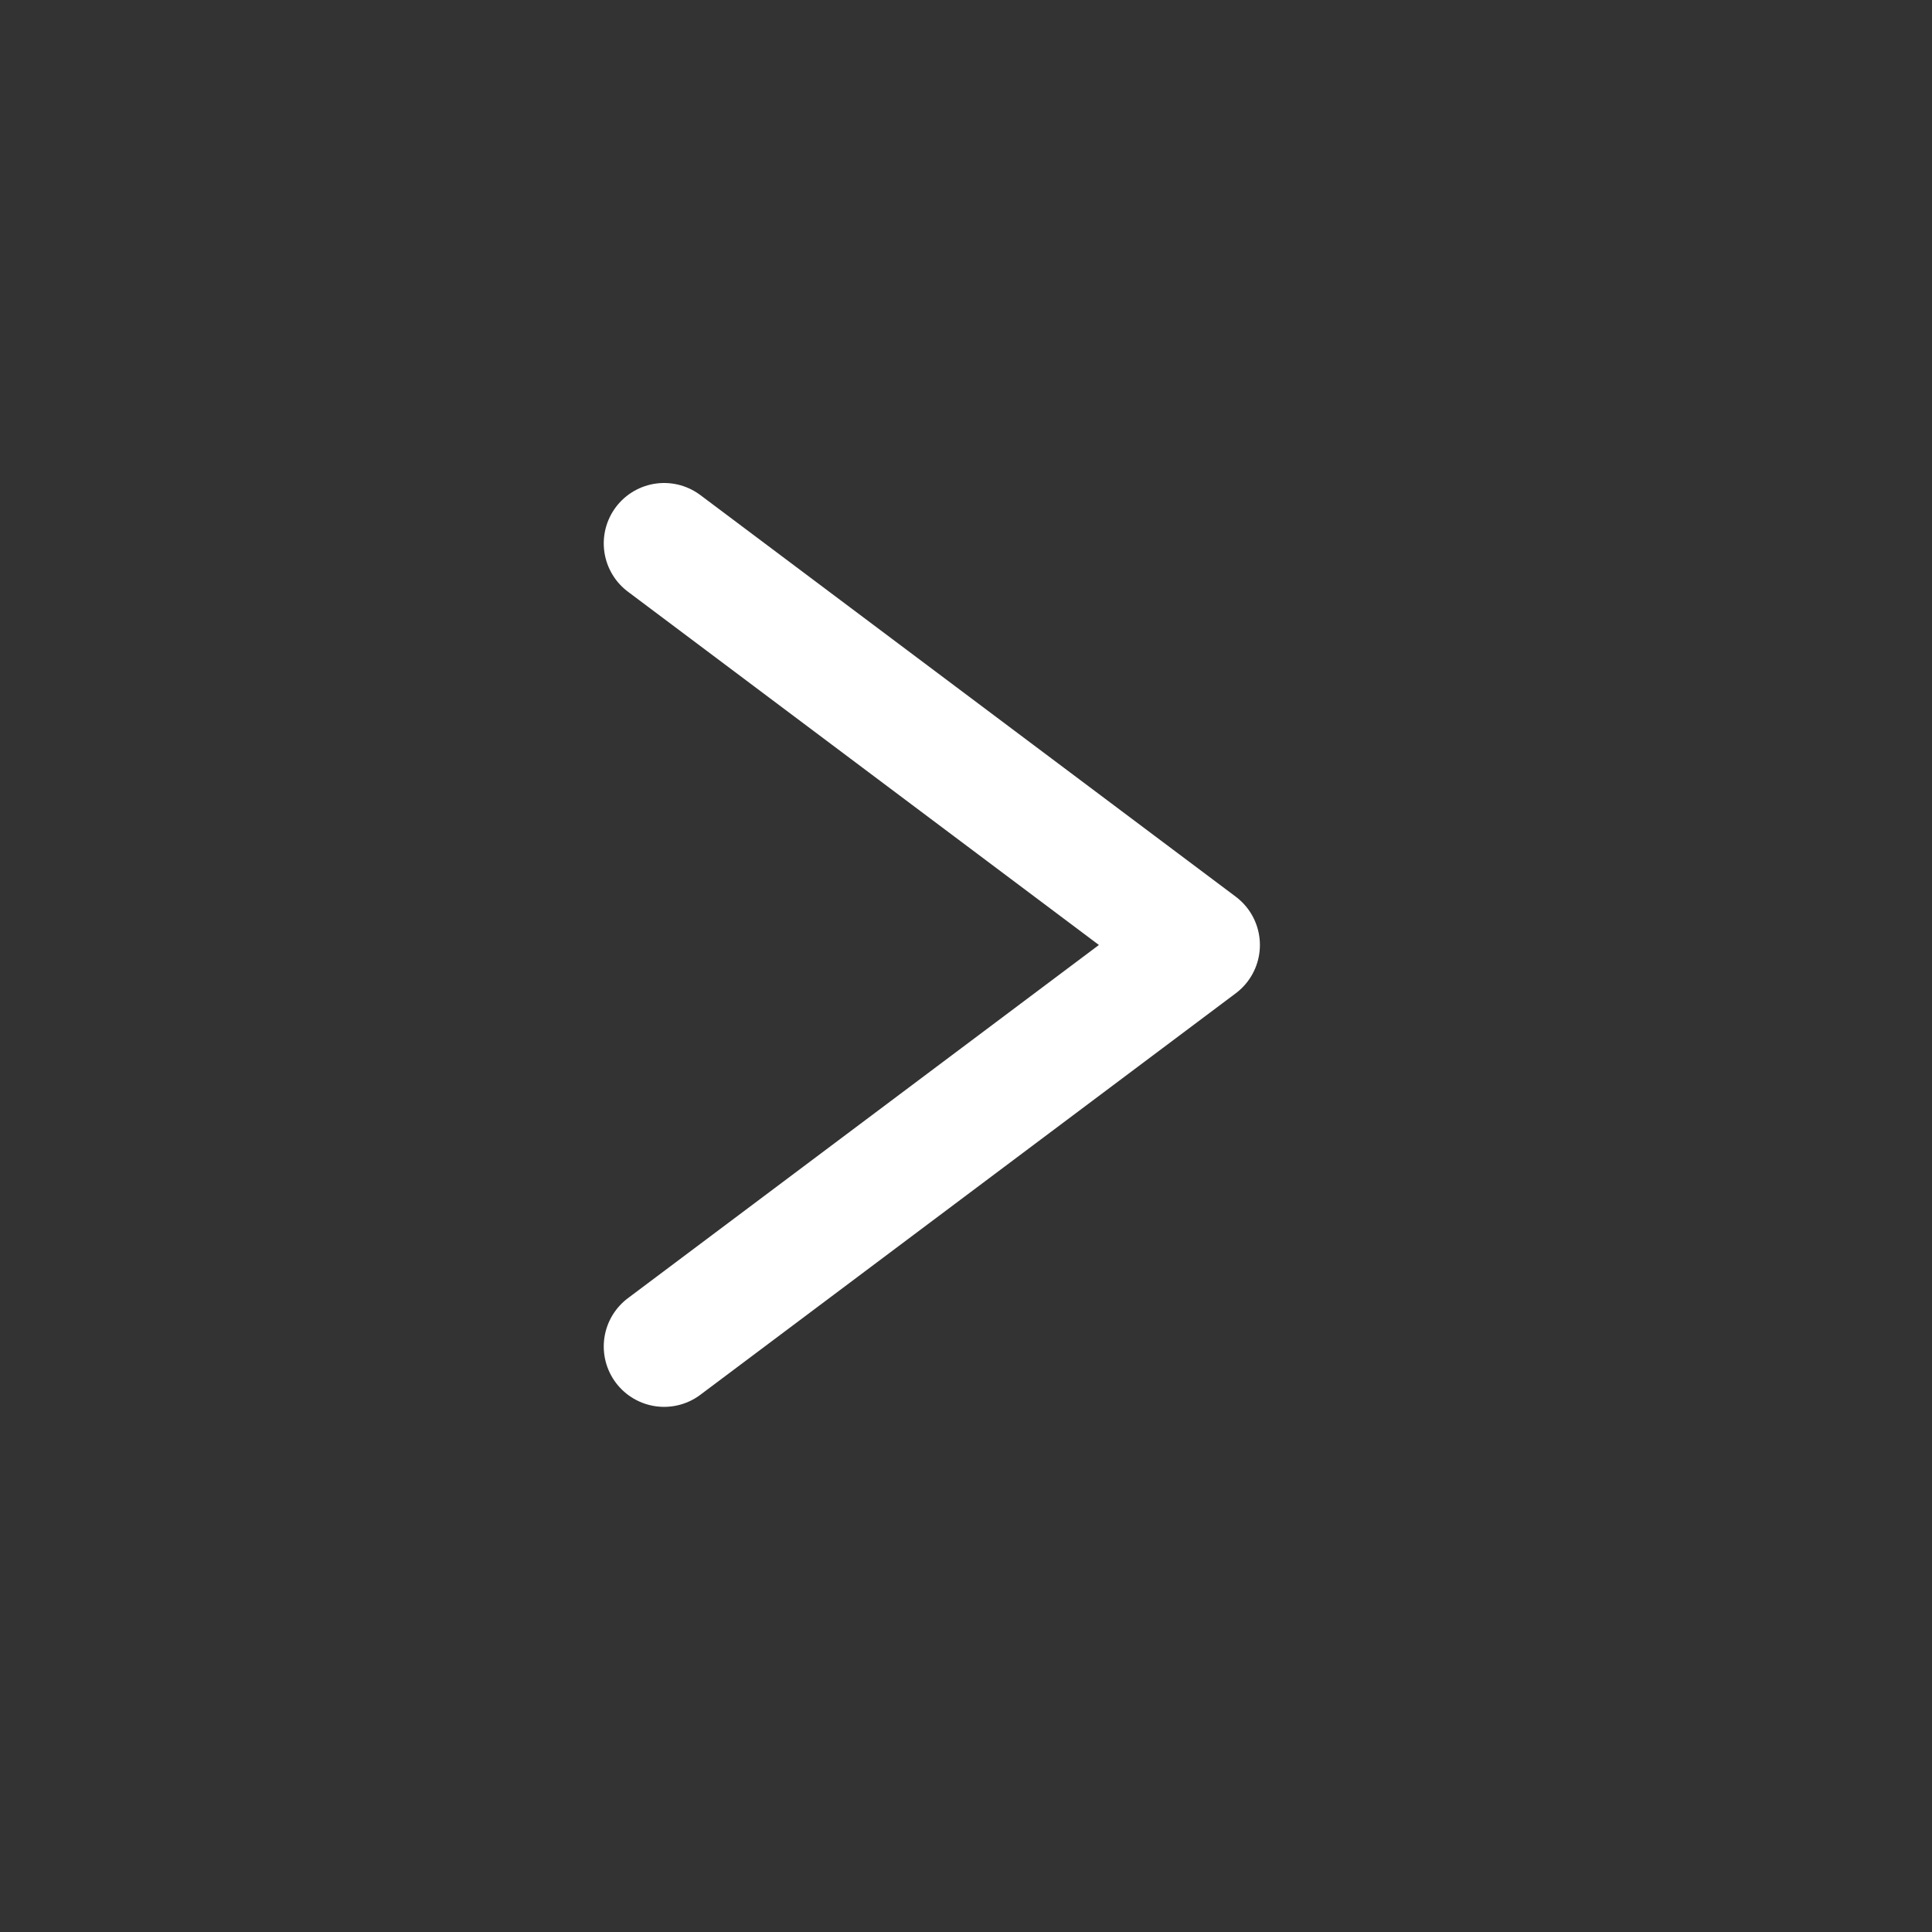 <svg xmlns="http://www.w3.org/2000/svg" width="16" height="16" viewBox="0 0 16 16"><rect x="0" y="0" width="16" height="16" fill="#333333" stroke="none"/><g transform="translate(21115 -795)"><path d="M-11342,1080l4.434,3.326-4.434,3.325" transform="translate(-9767.5 -280.5)" fill="none" stroke="#fff" stroke-linecap="round" stroke-linejoin="round" stroke-width="1"/><rect width="16" height="16" transform="translate(-21115 795)" fill="none"/></g></svg>